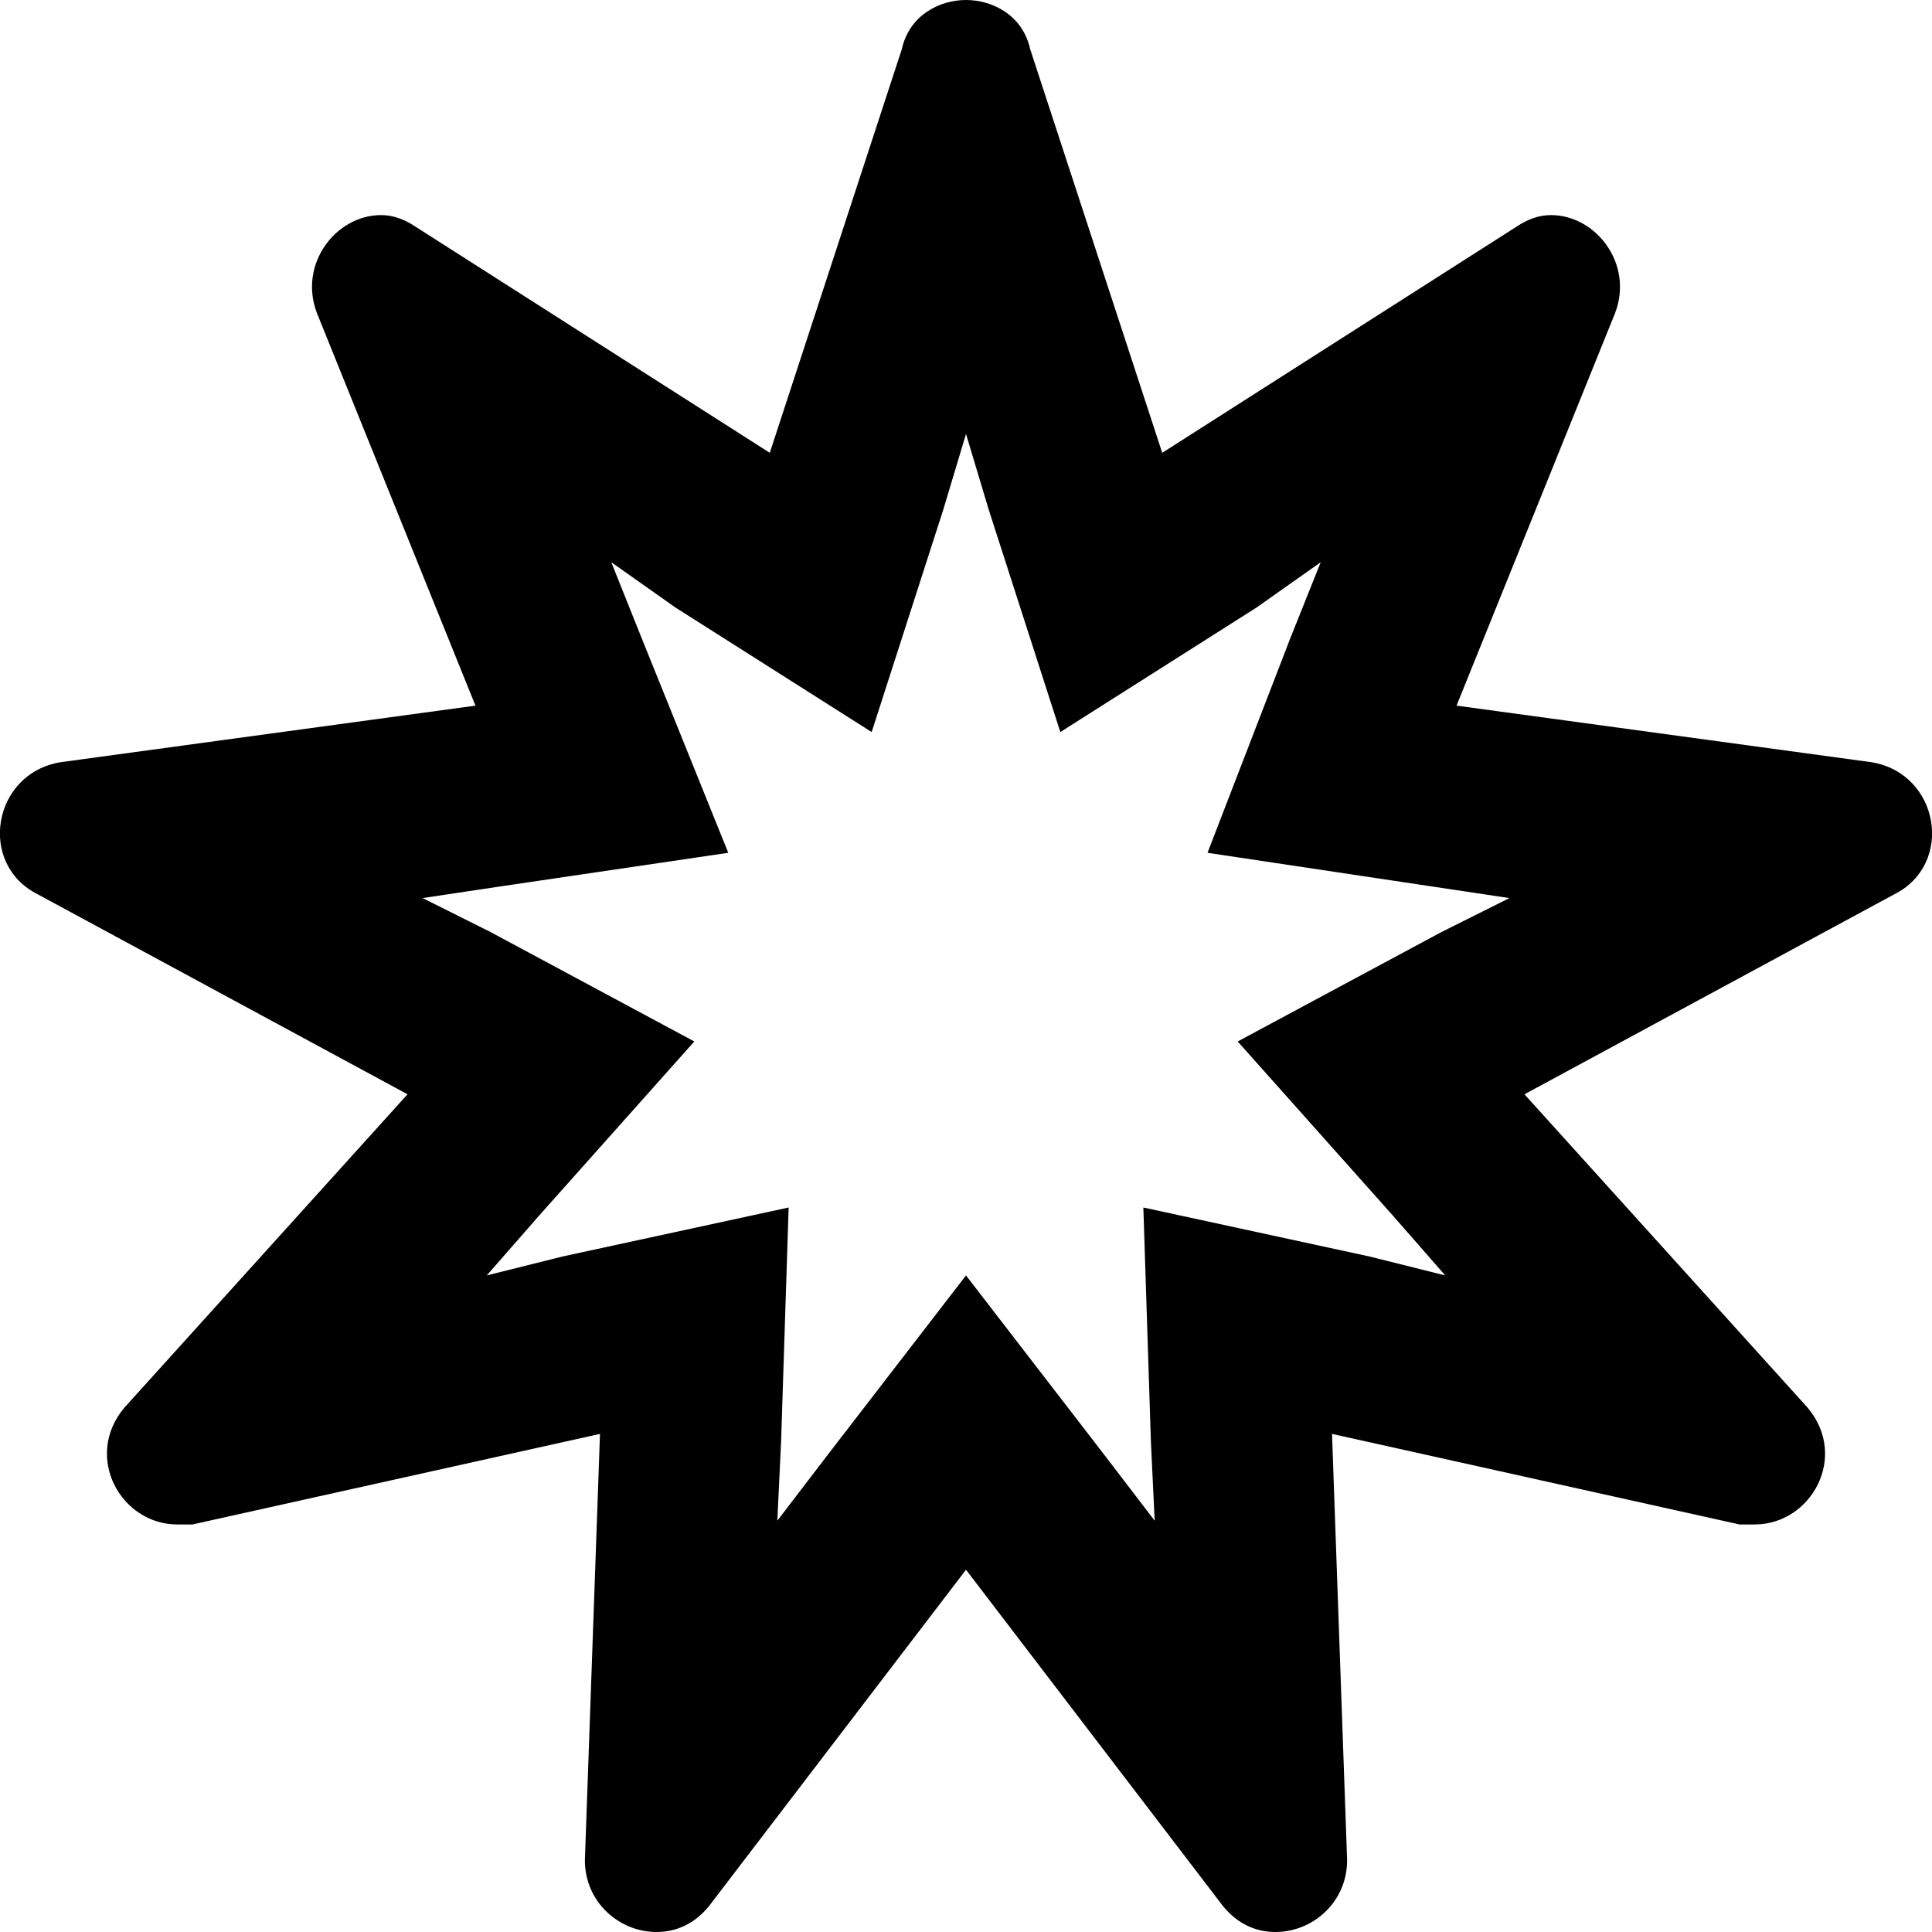 <svg xmlns="http://www.w3.org/2000/svg" viewBox="0 0 512 512"><!-- Font Awesome Pro 6.0.0-alpha1 by @fontawesome - https://fontawesome.com License - https://fontawesome.com/license (Commercial License) --><path d="M496 202L386 187L428 83C433 70 423 57 411 57C408 57 405 58 402 60L308 120L273 13C271 4 263 0 256 0S241 4 239 13L204 120L110 60C107 58 104 57 101 57C89 57 79 70 84 83L126 187L16 202C-2 205 -6 229 10 237L108 290L33 373C22 386 32 404 47 404C48 404 49 404 51 404L159 380L155 493C155 504 164 512 174 512C179 512 184 510 188 505L256 416L324 505C328 510 333 512 338 512C348 512 357 504 357 493L353 380L461 404C463 404 464 404 465 404C480 404 490 386 479 373L404 290L502 237C518 229 514 205 496 202ZM369 322L383 338L363 333L303 320L305 382L306 403L293 386L256 338L219 386L206 403L207 382L209 320L149 333L129 338L143 322L184 276L130 247L112 238L132 235L193 226L170 169L162 149L179 161L231 194L250 135L256 115L262 135L281 194L333 161L350 149L342 169L320 226L380 235L400 238L382 247L328 276L369 322Z"/></svg>